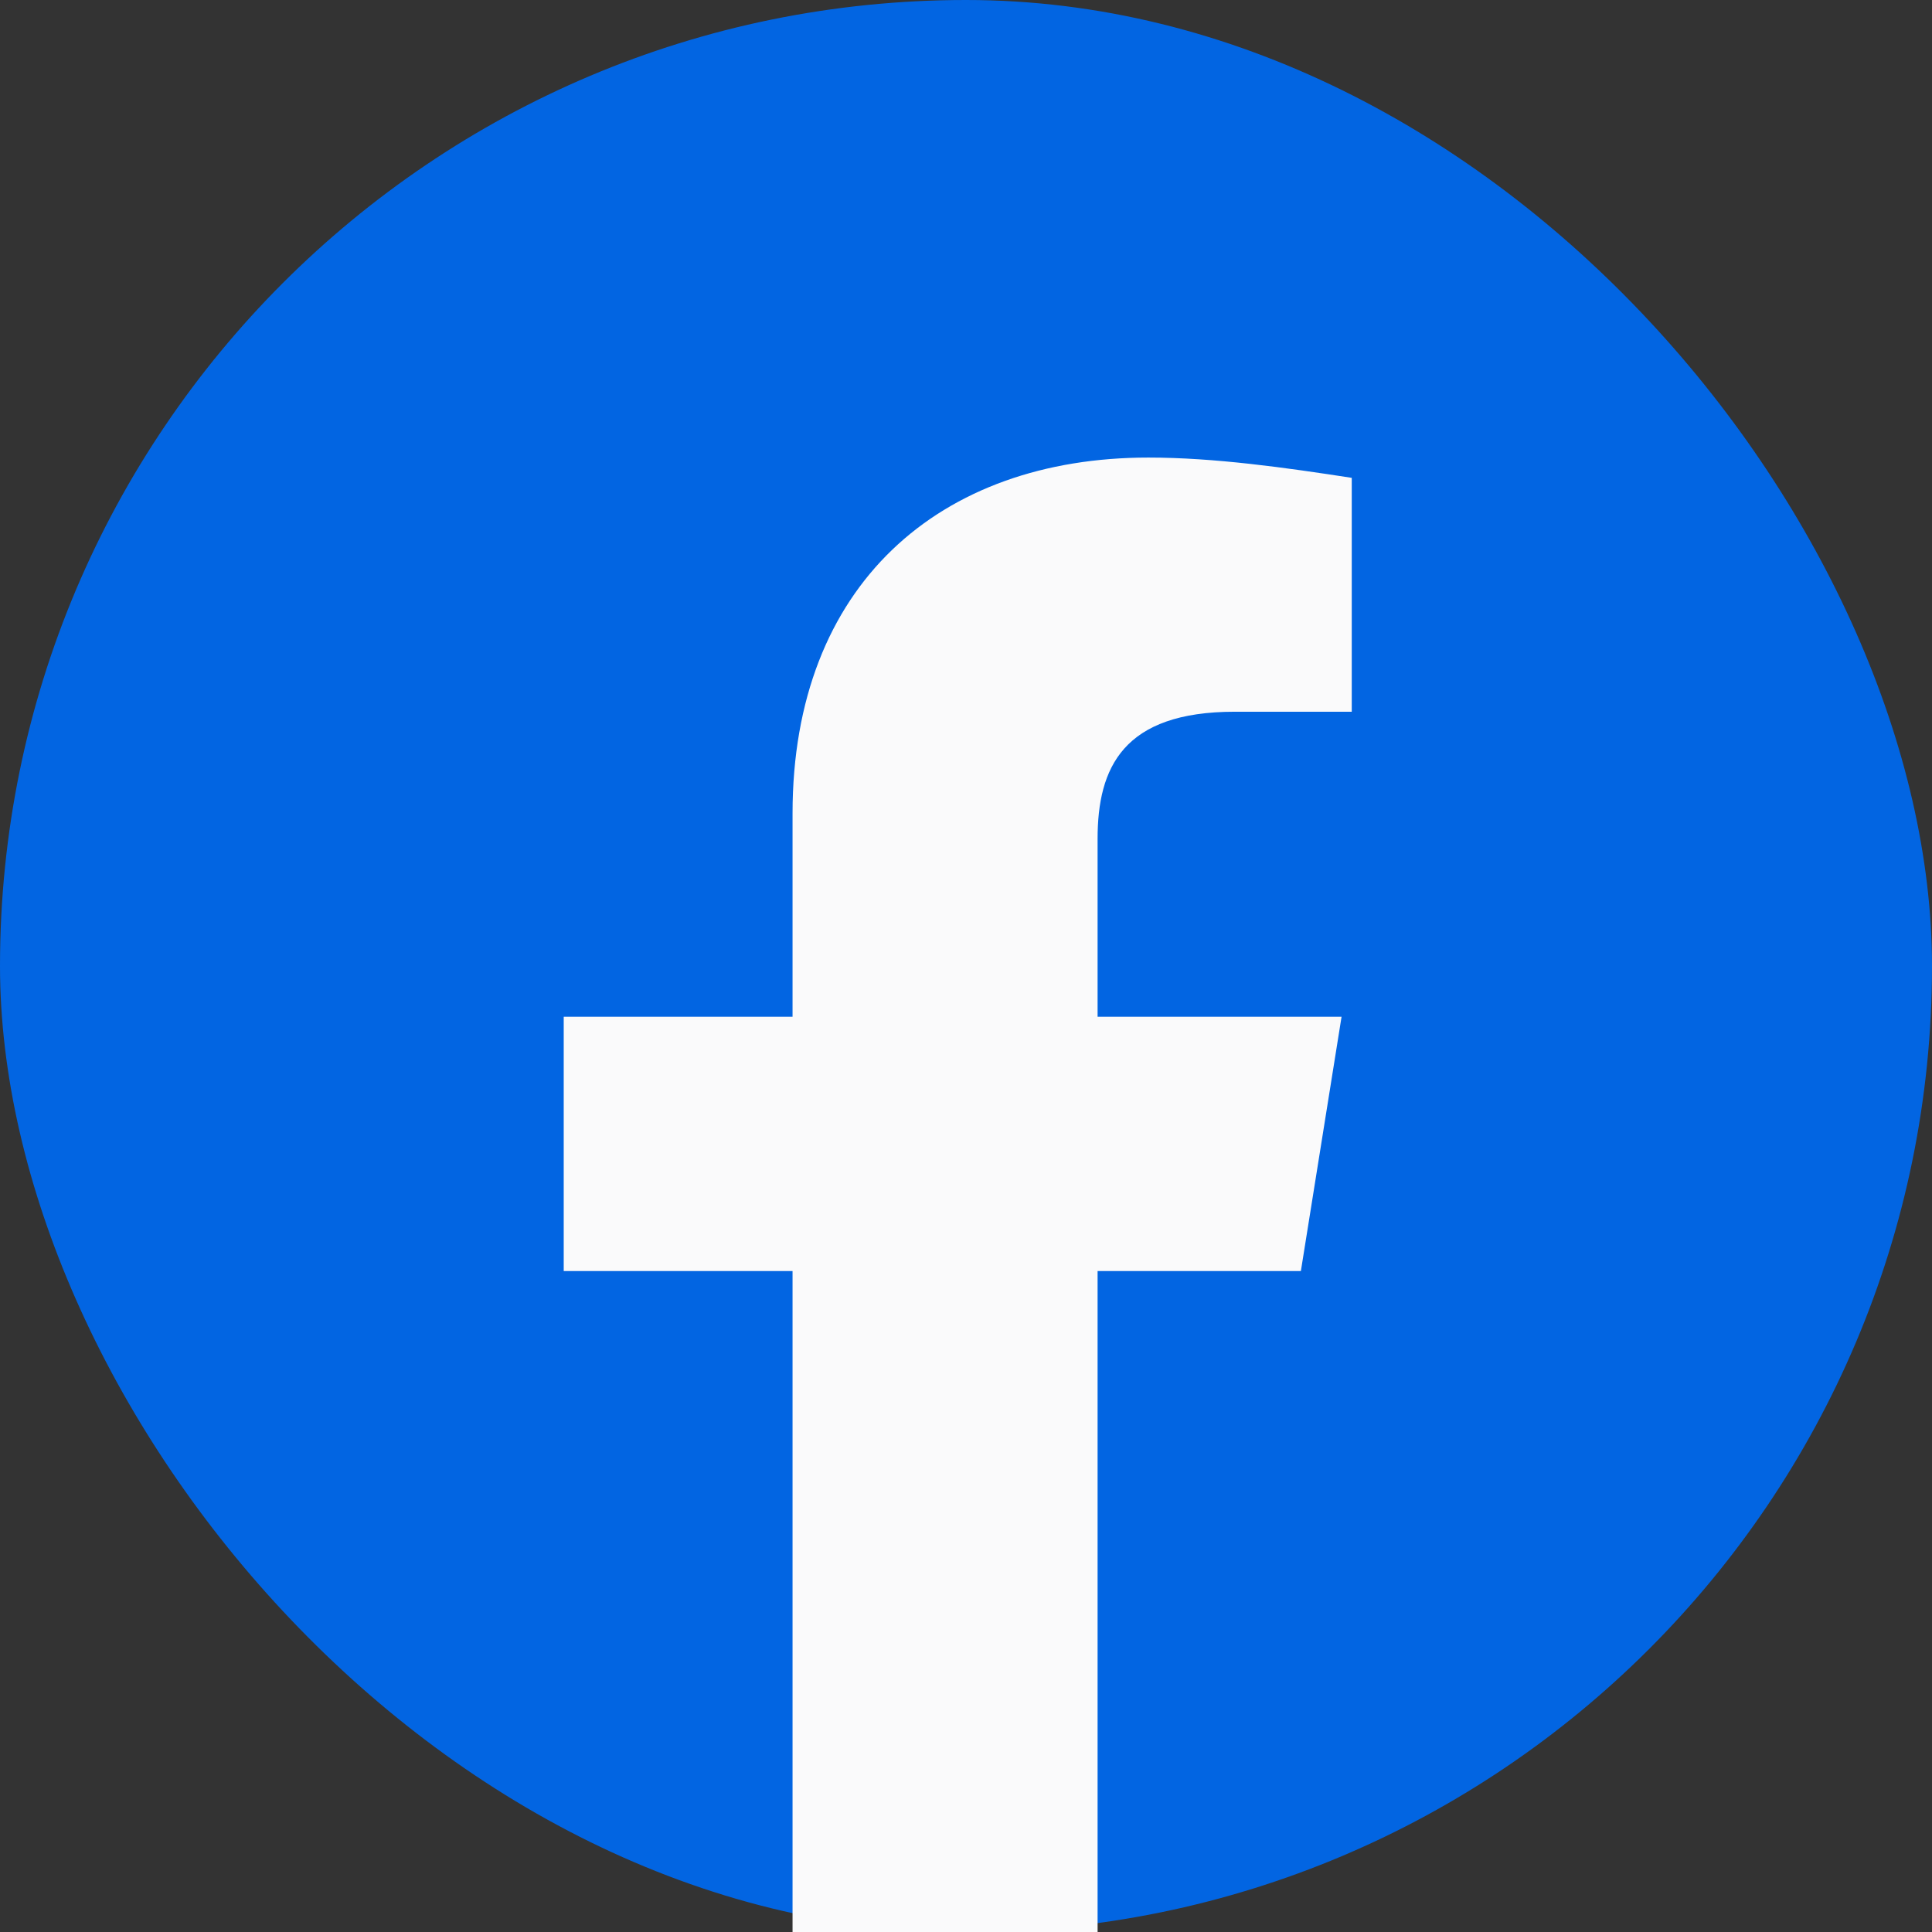 <svg width="18" height="18" viewBox="0 0 18 18" fill="none" xmlns="http://www.w3.org/2000/svg">
<rect x="0" y="0" width="18" height="18" fill="#333333" stroke="none"/>
<rect width="18" height="18" rx="9" fill="#0265E2"/>
<path d="M12.12 11.842L12.499 9.473H10.226V7.815C10.226 7.152 10.463 6.631 11.505 6.631H12.594V4.452C11.978 4.357 11.315 4.263 10.699 4.263C8.757 4.263 7.384 5.447 7.384 7.578V9.473H5.252V11.842H7.384V18C8.331 18 9.278 18 10.226 18V11.842H12.12Z" fill="#FAFAFB"/>
</svg>
